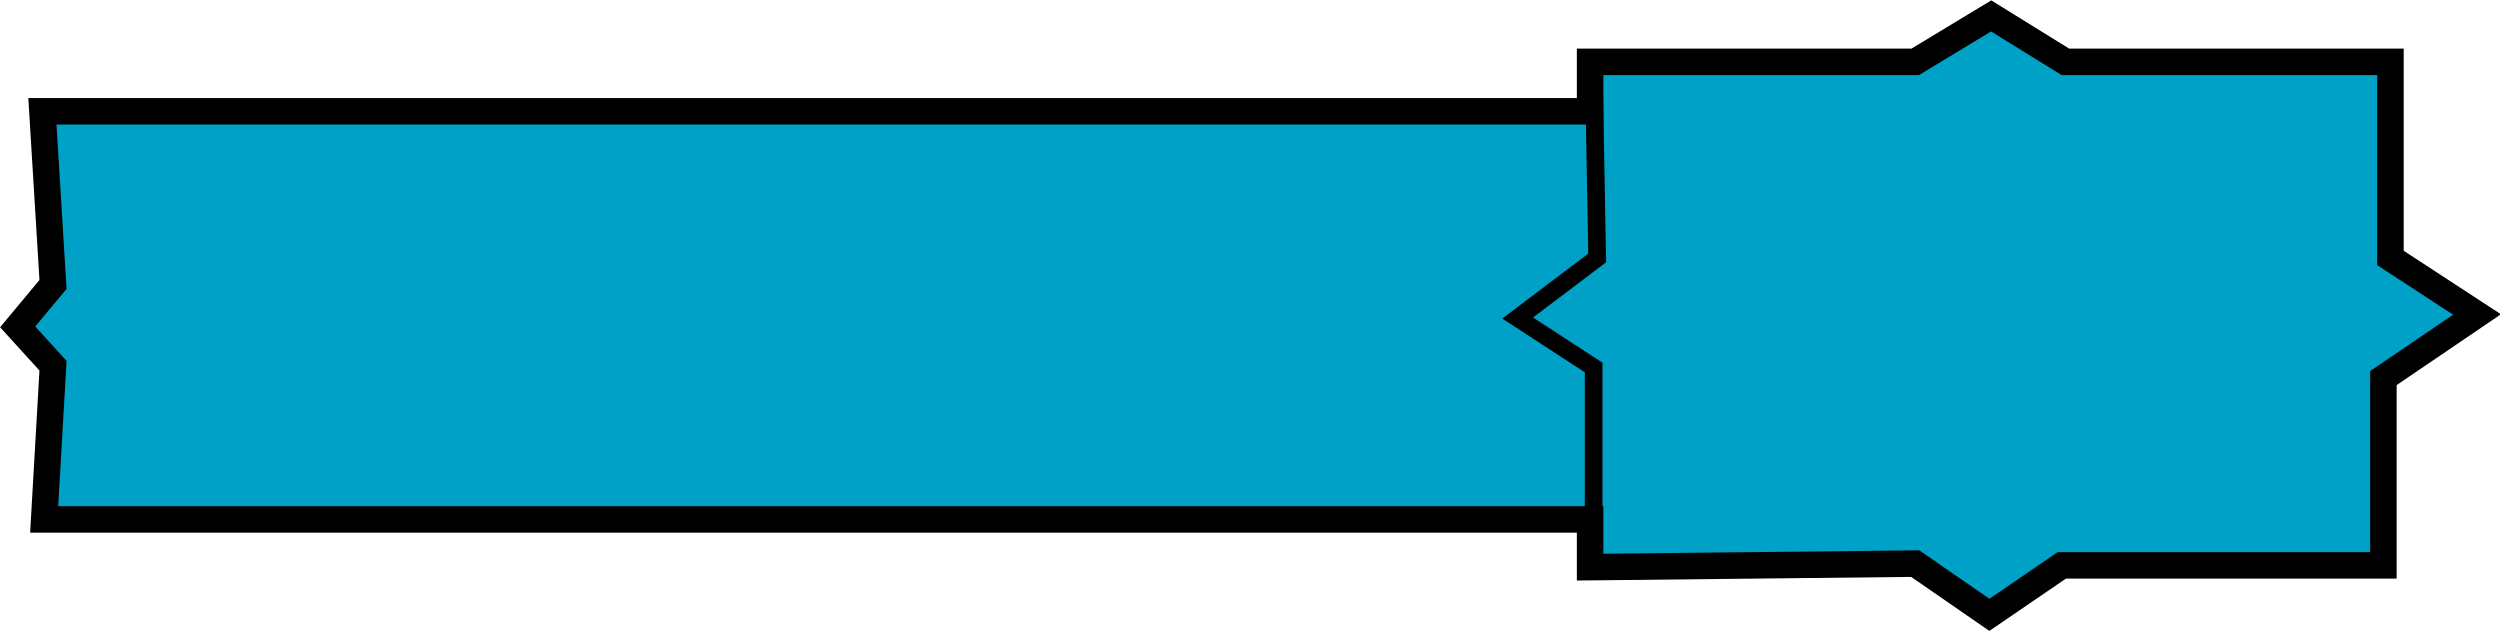 <?xml version="1.0" encoding="utf-8"?>
<!-- Generator: Adobe Illustrator 19.0.0, SVG Export Plug-In . SVG Version: 6.00 Build 0)  -->
<svg version="1.1" id="Camada_3" xmlns="http://www.w3.org/2000/svg" xmlns:xlink="http://www.w3.org/1999/xlink" x="0px" y="0px"
	 viewBox="-374 336.9 141.5 35.7" style="enable-background:new -374 336.9 141.5 35.7;" xml:space="preserve">
<style type="text/css">
	.st0{fill:#00A1C6;stroke:#000000;stroke-width:1.5;stroke-miterlimit:10;}
	.st1{fill:none;stroke:#000000;stroke-miterlimit:10;}
</style>
<g>
	<polygon class="st0" points="-238.7,351.5 -238.7,340.4 -257.1,340.4 -261.3,337.8 -265.6,340.4 -284,340.4 -284,343.2 
		-348.4,343.2 -360.2,343.2 -371.6,343.2 -371,353 -373,355.4 -371,357.6 -371.5,366.3 -355.8,366.3 -348.4,366.3 -284,366.3 
		-284,369 -265.6,368.8 -261.4,371.7 -257.3,368.9 -239.1,368.9 -239.1,358.3 -233.8,354.7 	"/>
	<polygon class="st1" points="-283.8,340.4 -265.4,340.4 -261.2,337.8 -257,340.4 -238.7,340.4 -238.7,351.5 -233.8,354.7 
		-239.1,358.3 -239.1,368.9 -257.2,368.9 -261.2,371.7 -265.4,368.8 -283.8,369 -283.8,357.7 -288.1,354.9 -283.6,351.5 	"/>
</g>
</svg>
